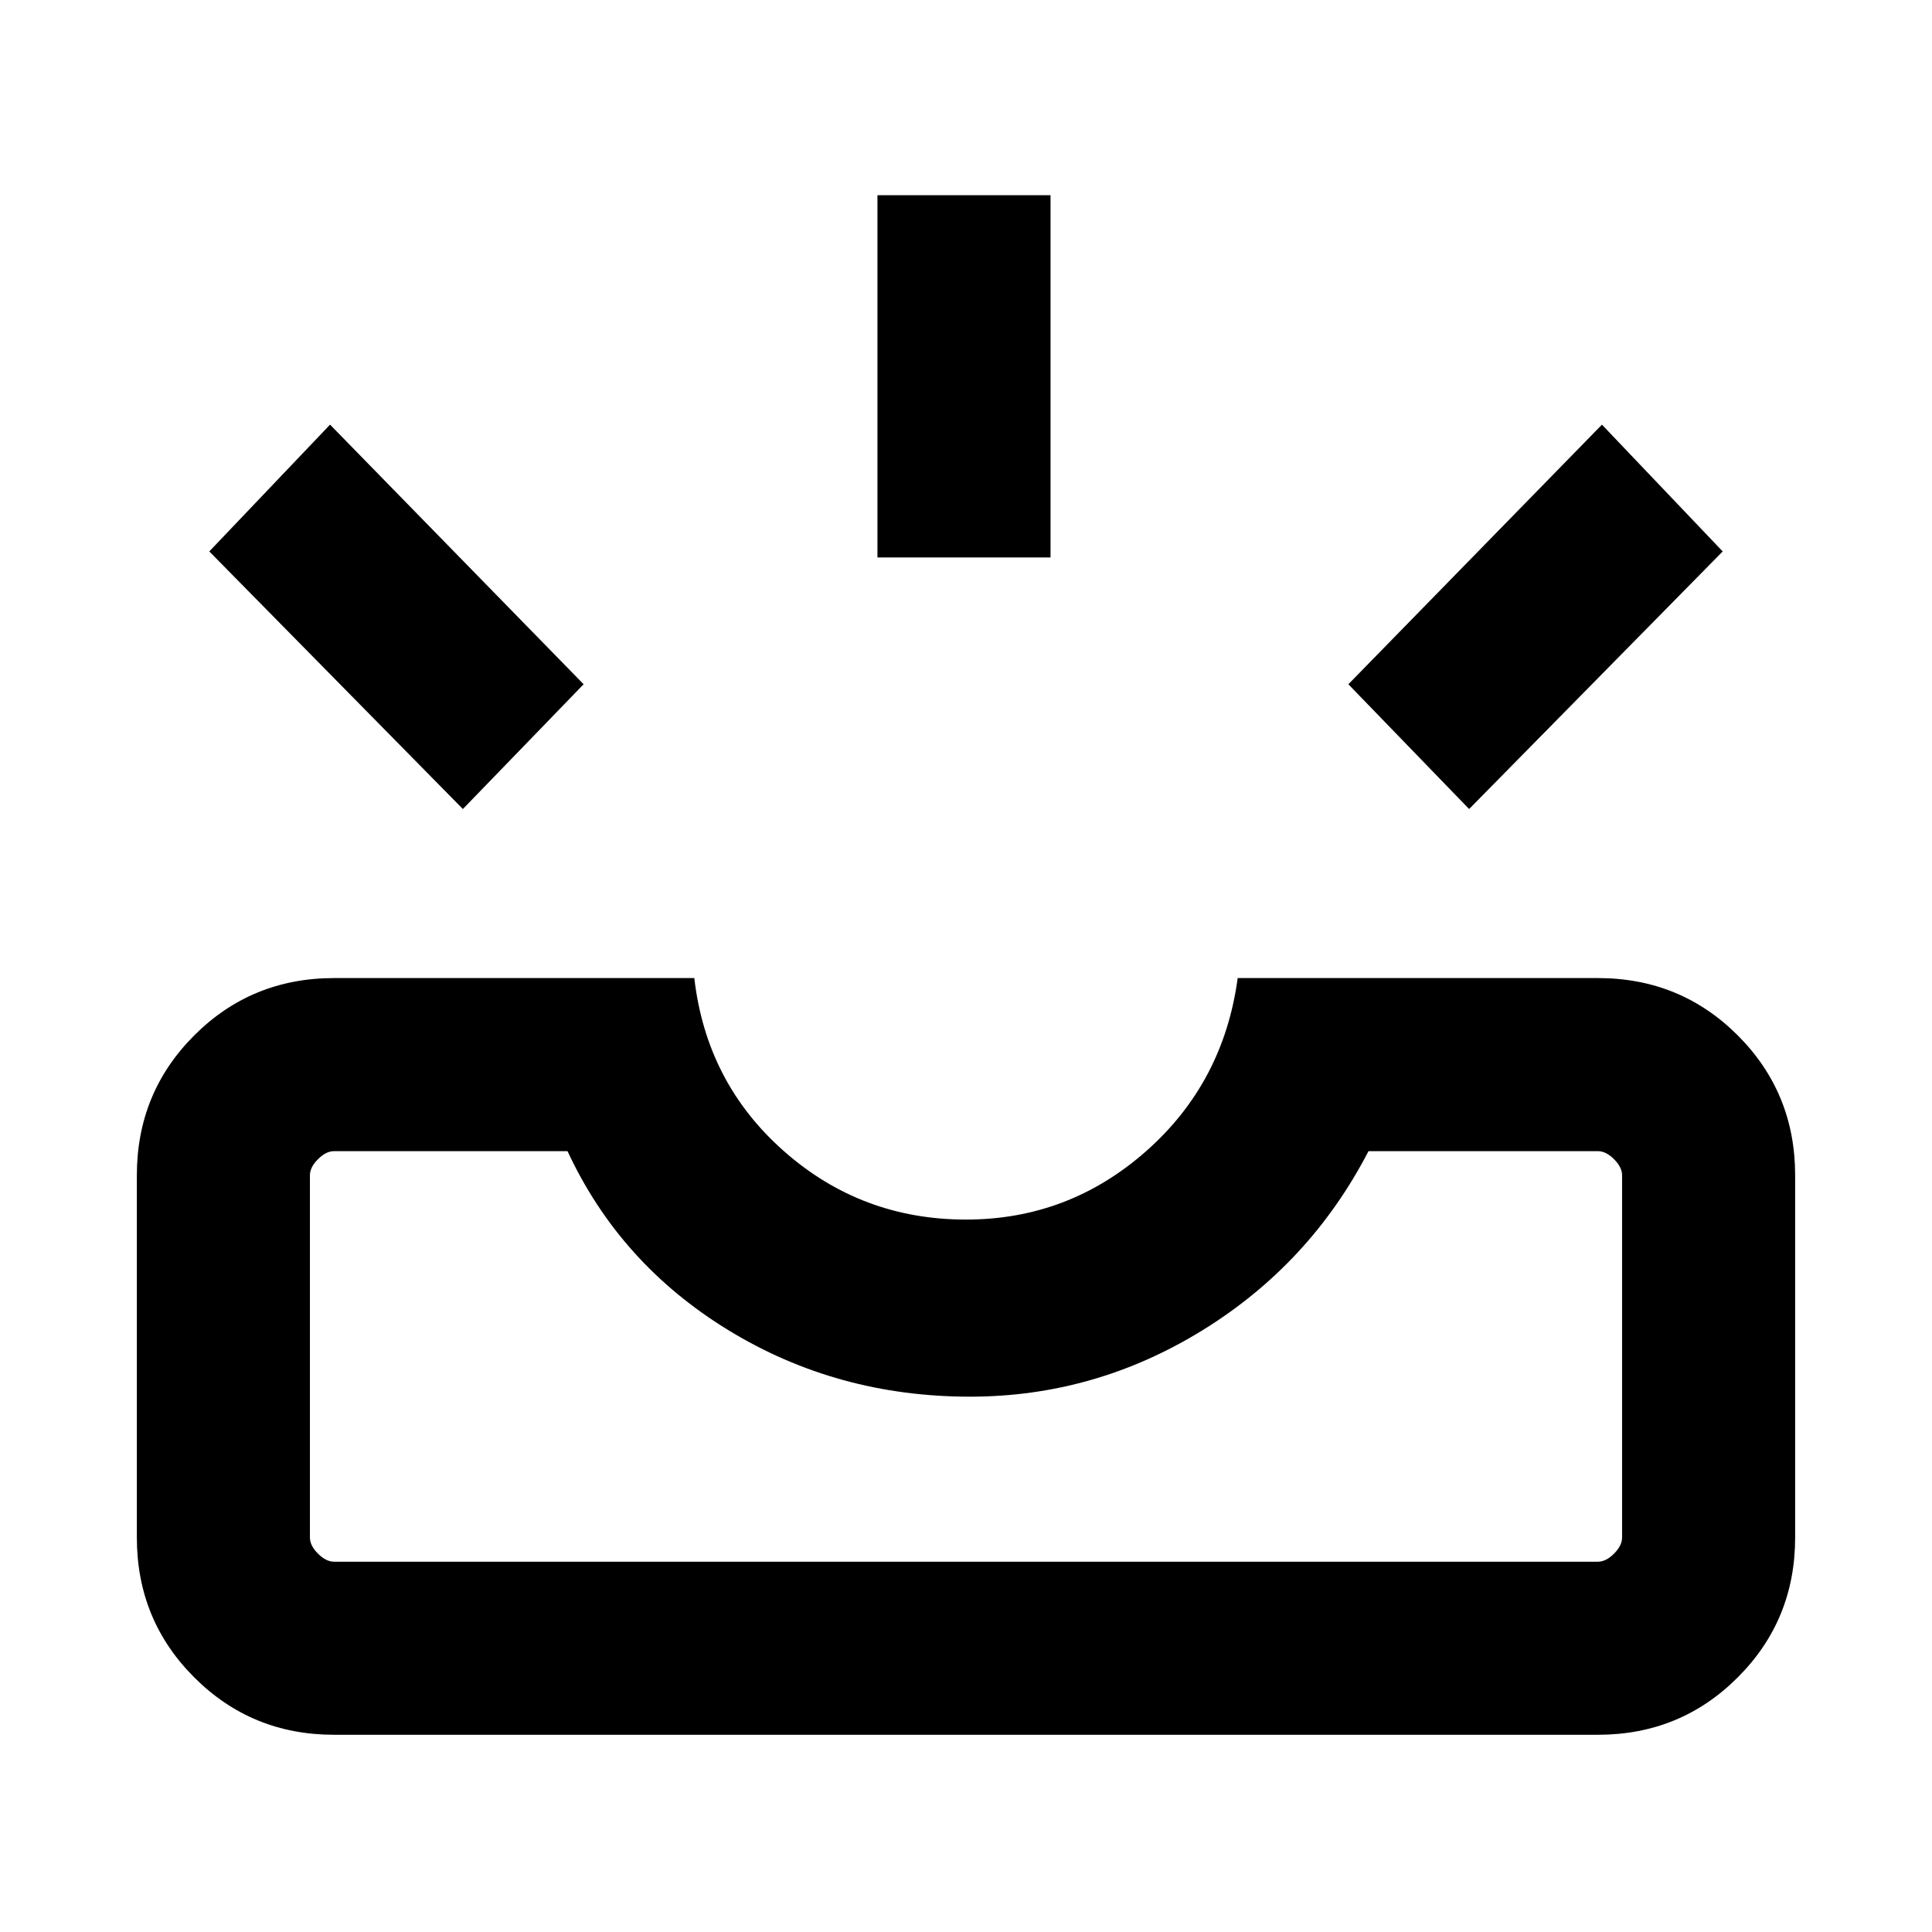 <svg xmlns="http://www.w3.org/2000/svg" height="24" width="24"><path d="M4.15 21.55q-1.025 0-1.737-.713Q1.7 20.125 1.7 19.1v-4.5q0-1.025.713-1.738.712-.712 1.737-.712h4.475q.15 1.3 1.113 2.15.962.85 2.262.85 1.275 0 2.238-.85.962-.85 1.137-2.15h4.475q1.025 0 1.737.712.713.713.713 1.738v4.5q0 1.025-.713 1.737-.712.713-1.737.713Zm0-2.15h15.7q.1 0 .2-.1t.1-.2v-4.5q0-.1-.1-.2t-.2-.1H17q-.725 1.4-2.062 2.225-1.338.825-2.888.825-1.65 0-3-.825t-2-2.225h-2.9q-.1 0-.2.1t-.1.2v4.5q0 .1.1.2t.2.1Zm14.1-9.35-1.5-1.55 3.15-3.225 1.5 1.575Zm-12.5 0L2.6 6.85l1.5-1.575L7.25 8.5Zm5.15-3.125v-4.5h2.15v4.5ZM4.15 19.4H3.85h16.3H19.85Z"/></svg>